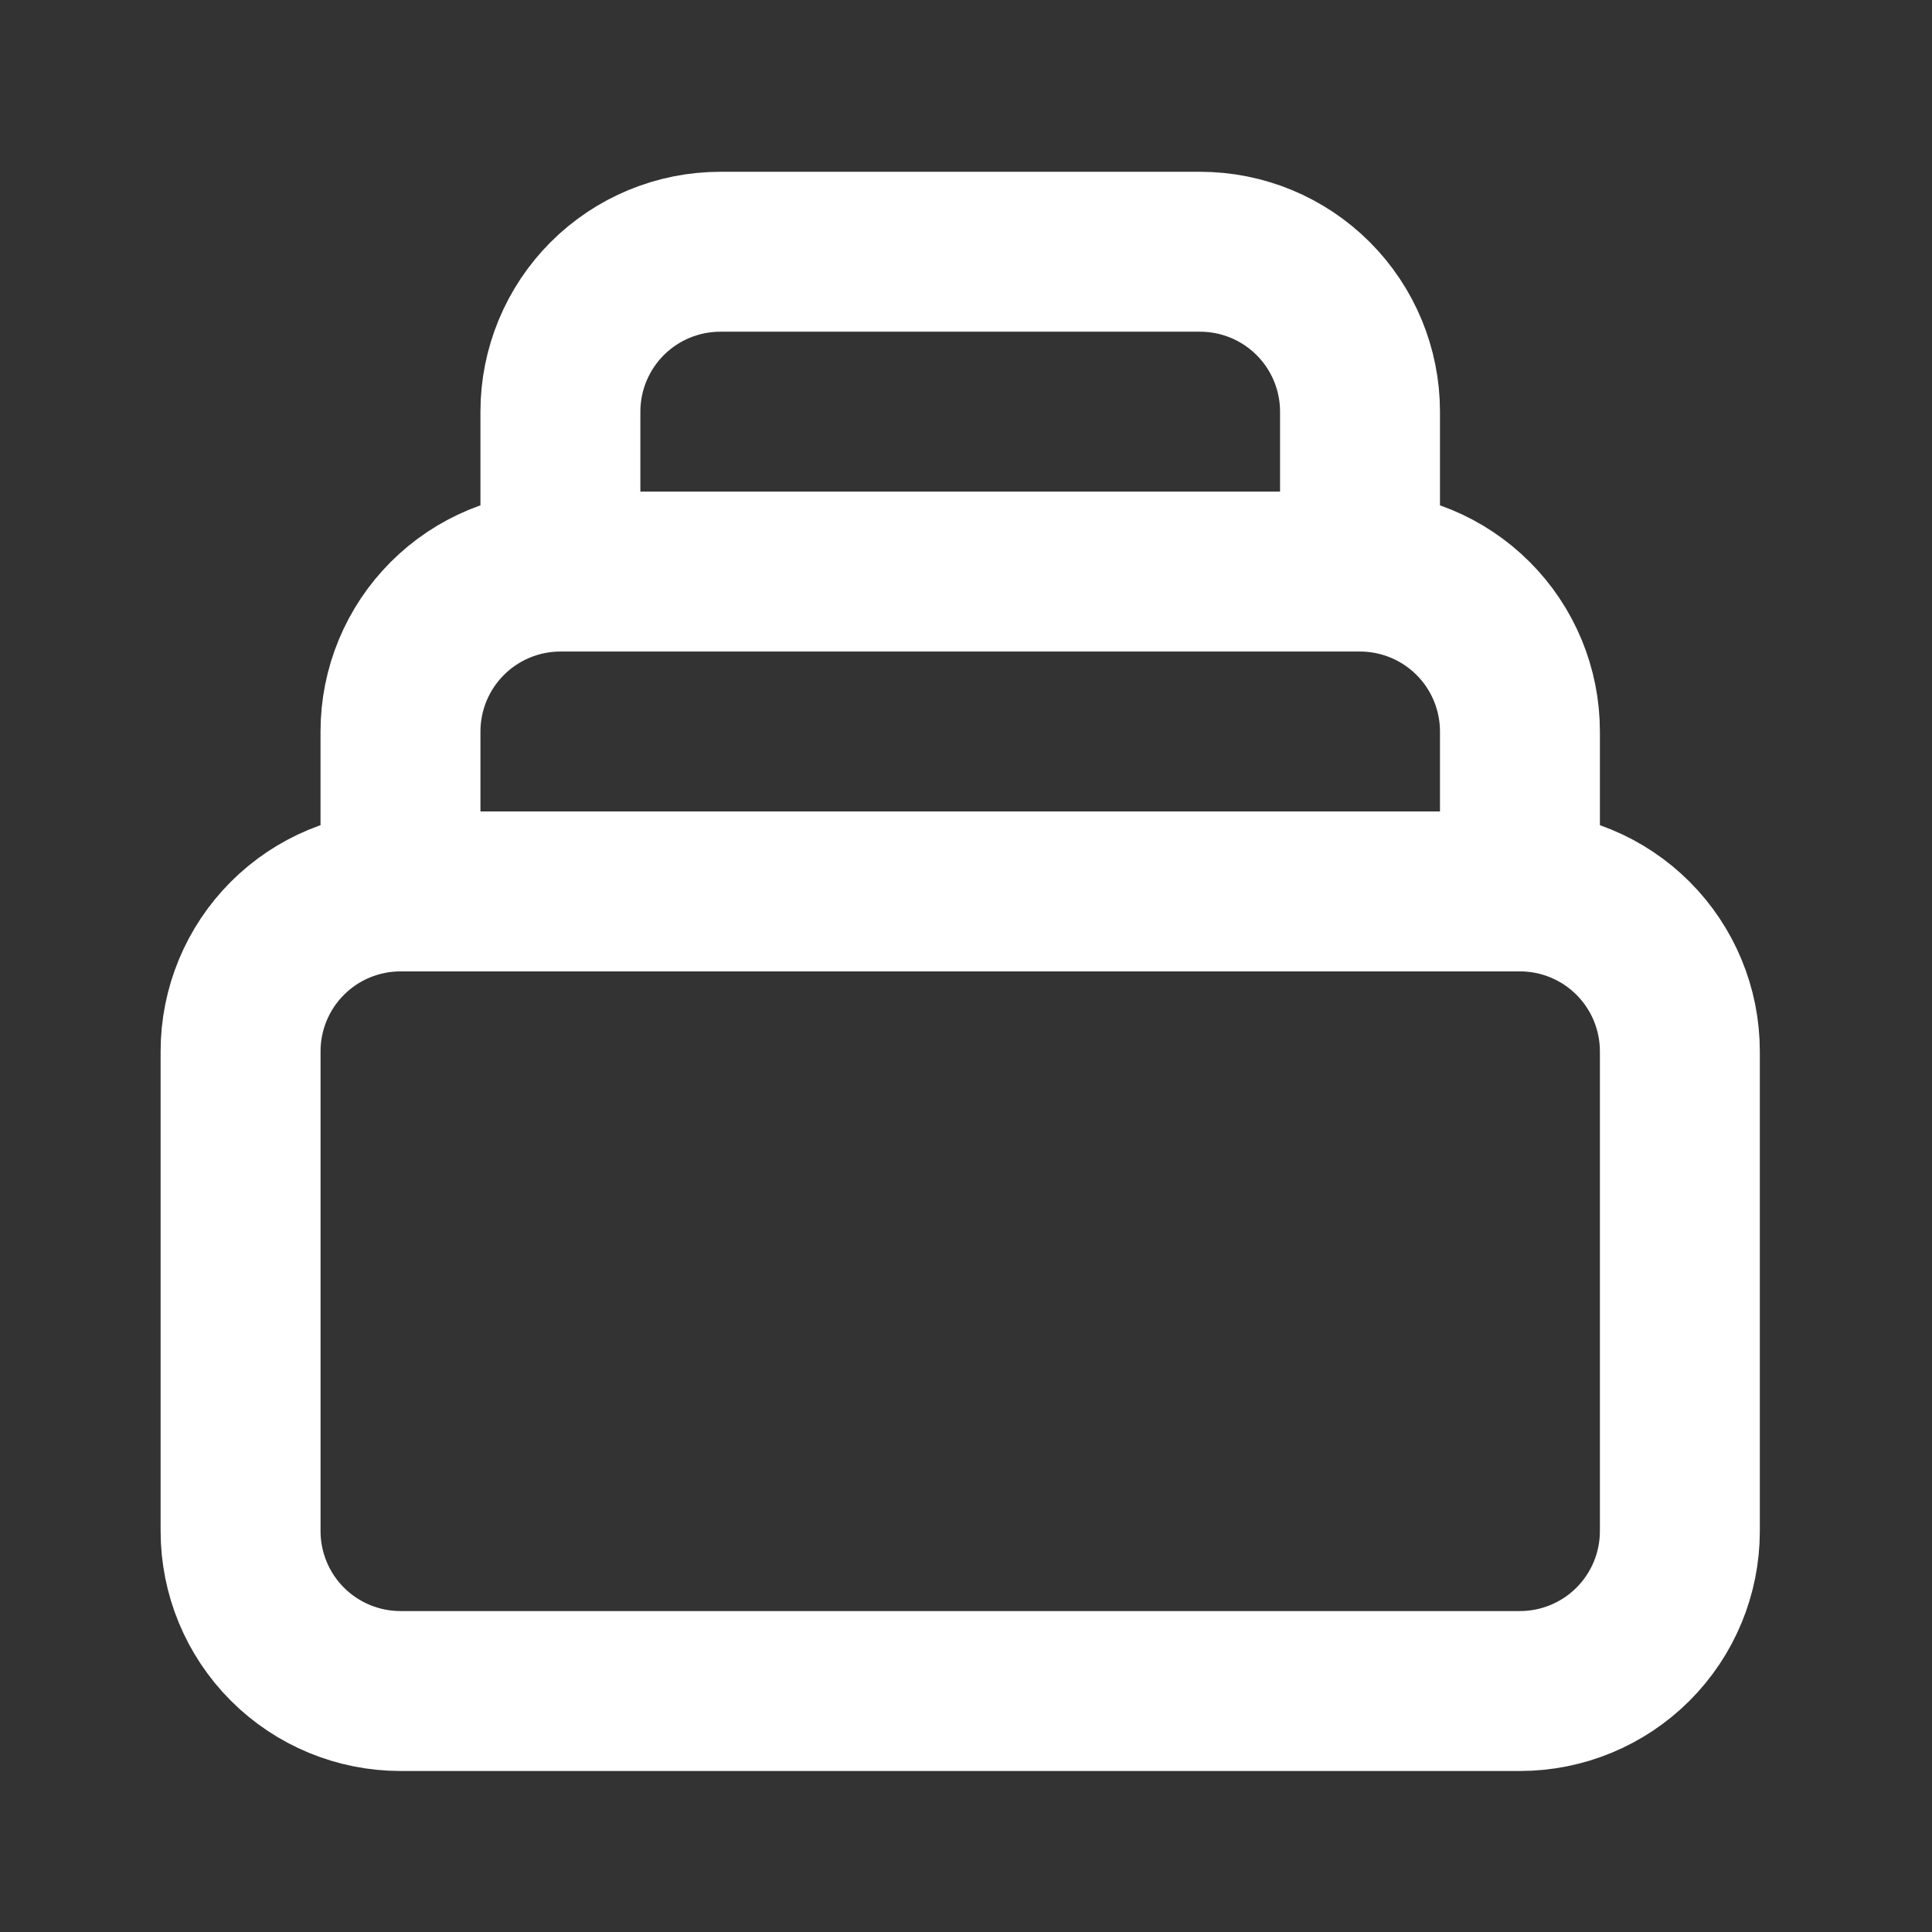 <svg width="103" height="103" viewBox="0 0 103 103" fill="none" xmlns="http://www.w3.org/2000/svg">
    <rect x="0" y="0" width="103" height="103" fill="#333333" stroke="none"/>
    <path d="M81.032 47.524H21.351M81.032 47.524C83.293 47.524 85.462 48.422 87.06 50.021C88.659 51.62 89.558 53.788 89.558 56.05V81.627C89.558 83.888 88.659 86.057 87.06 87.656C85.462 89.254 83.293 90.153 81.032 90.153H21.351C19.09 90.153 16.922 89.254 15.323 87.656C13.724 86.057 12.826 83.888 12.826 81.627V56.05C12.826 53.788 13.724 51.62 15.323 50.021C16.922 48.422 19.09 47.524 21.351 47.524M81.032 47.524V38.998C81.032 36.737 80.134 34.569 78.535 32.97C76.936 31.371 74.767 30.472 72.506 30.472M21.351 47.524V38.998C21.351 36.737 22.25 34.569 23.849 32.97C25.448 31.371 27.616 30.472 29.877 30.472M72.506 30.472V21.947C72.506 19.686 71.608 17.517 70.009 15.918C68.41 14.319 66.241 13.421 63.98 13.421H38.403C36.142 13.421 33.973 14.319 32.374 15.918C30.776 17.517 29.877 19.686 29.877 21.947V30.472M72.506 30.472H29.877" stroke="white" stroke-width="8.526" stroke-linecap="round" stroke-linejoin="round"/>
    </svg>
    